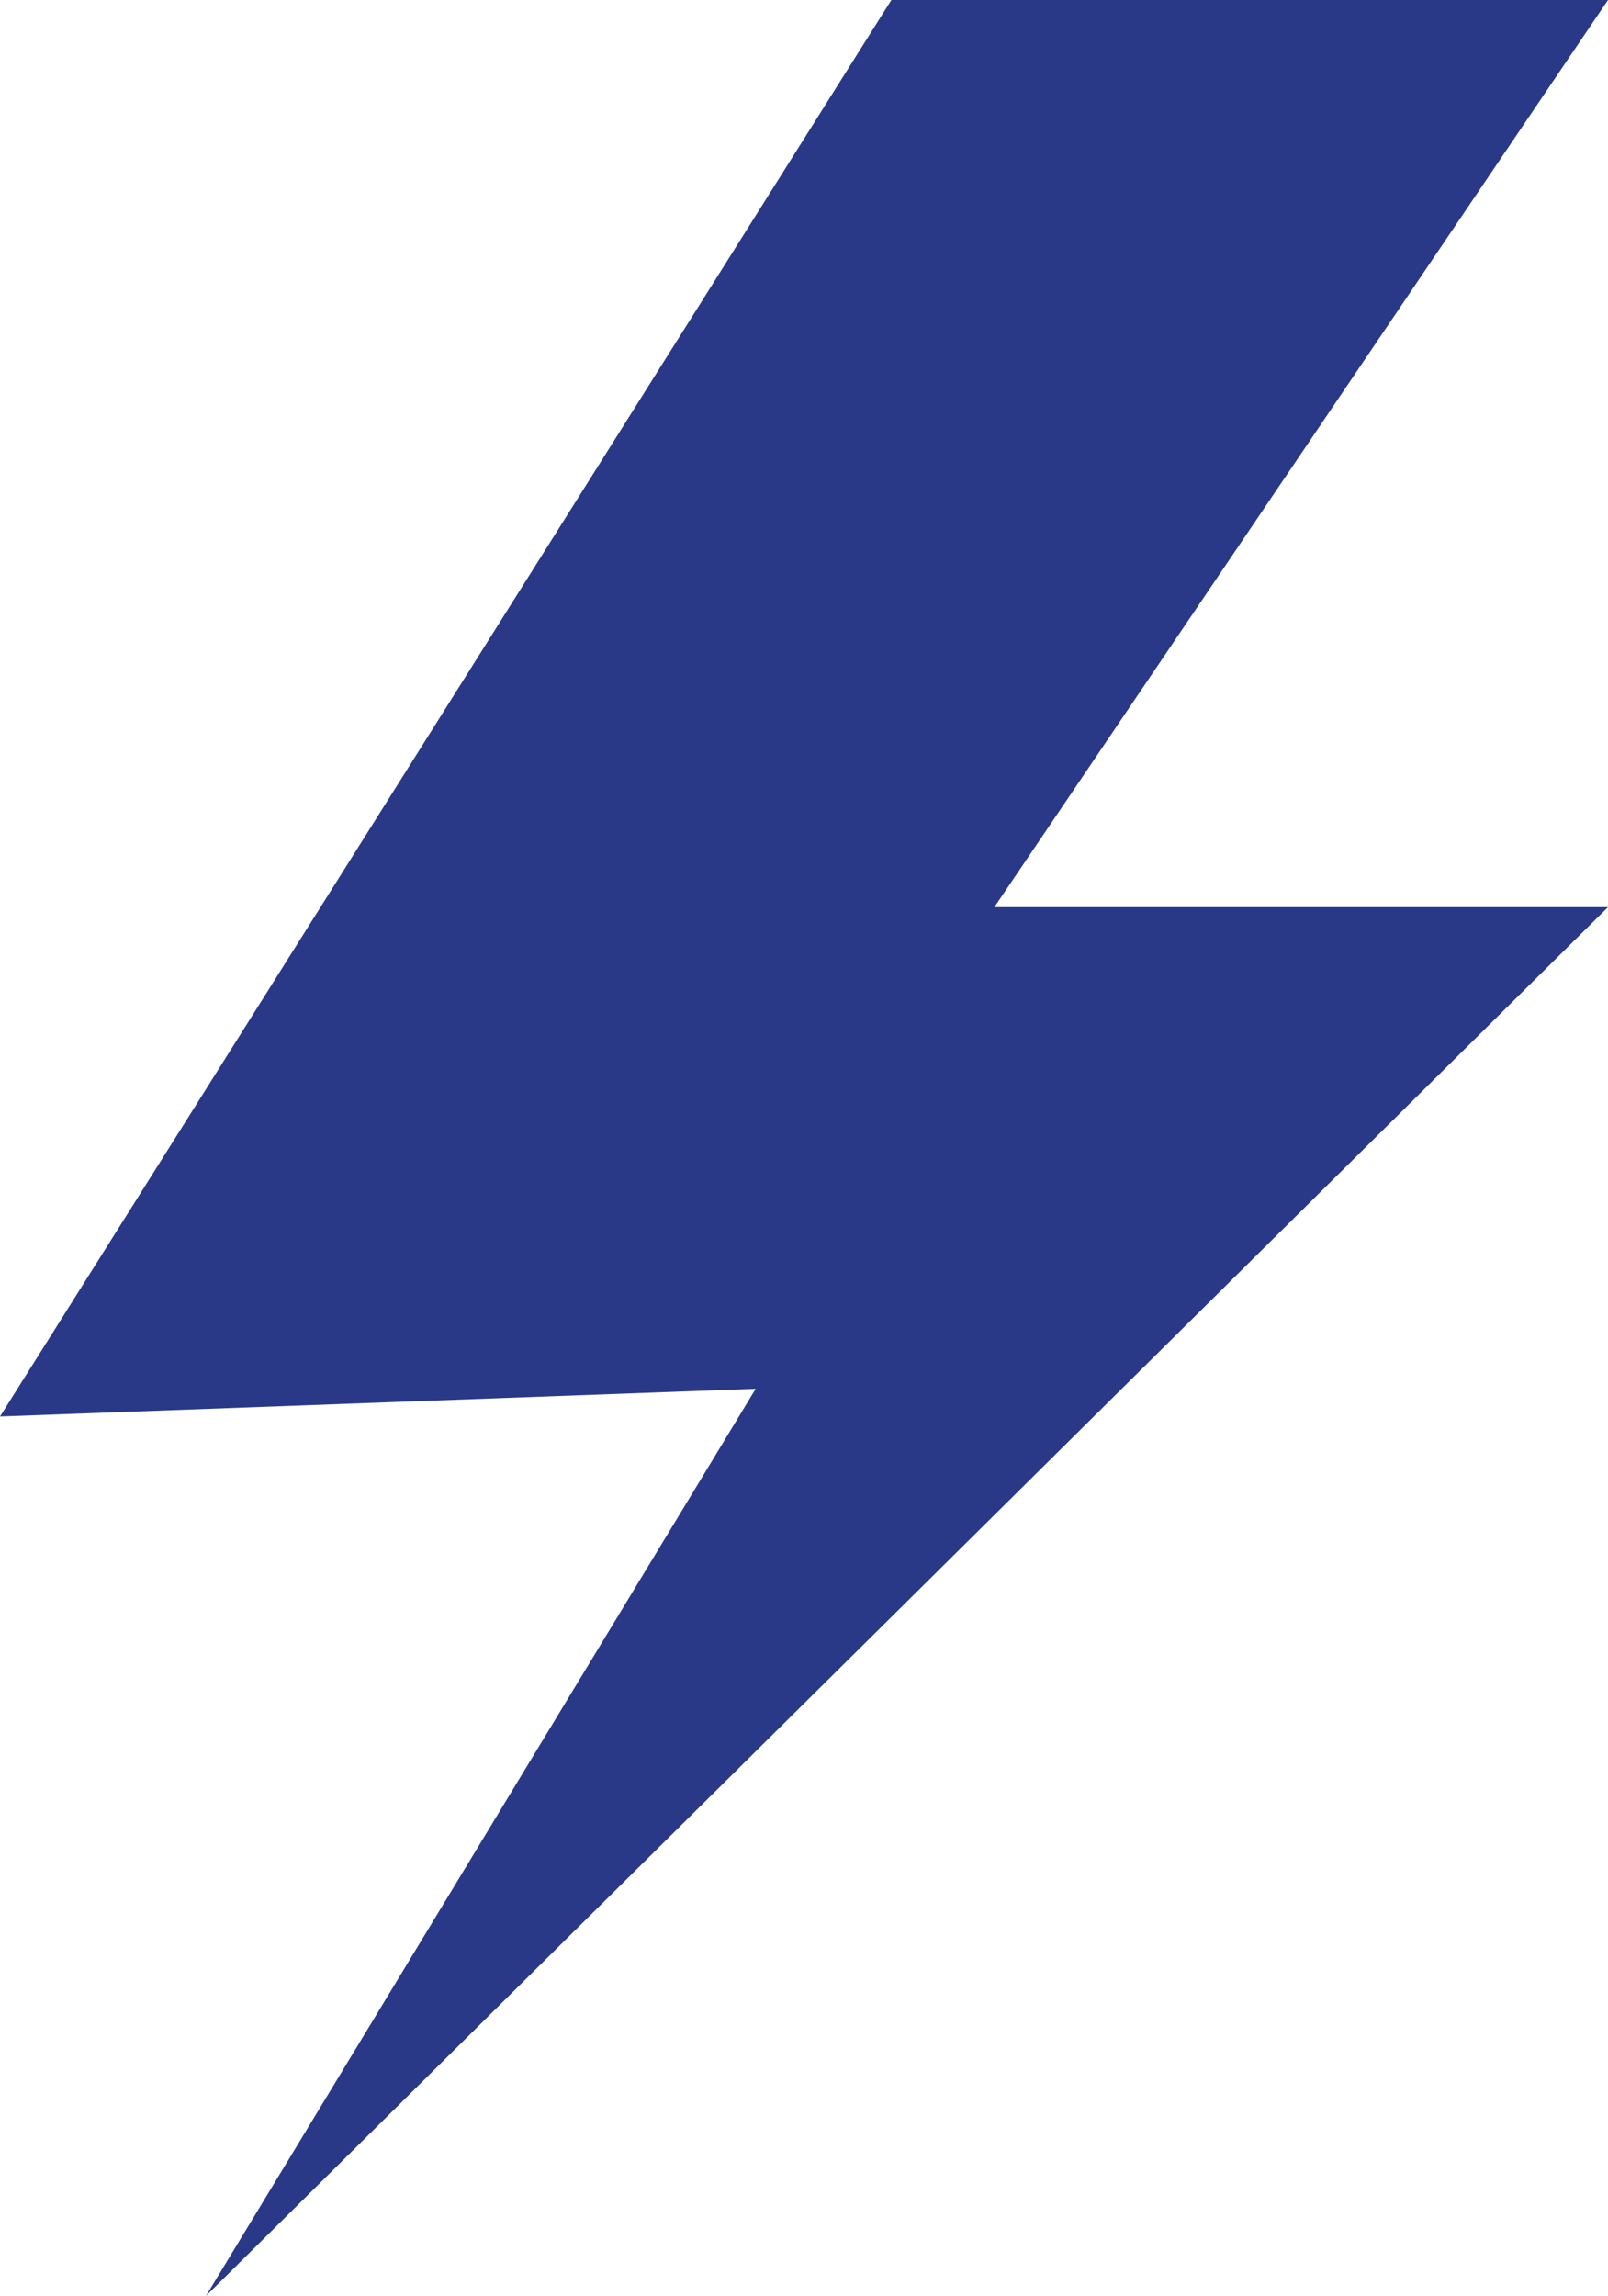 <svg version="1.1" id="图层_1" x="0px" y="0px" width="22.64px" height="32.32px" viewBox="0 0 22.64 32.32" enable-background="new 0 0 22.64 32.32" xml:space="preserve" xmlns="http://www.w3.org/2000/svg" xmlns:xlink="http://www.w3.org/1999/xlink" xmlns:xml="http://www.w3.org/XML/1998/namespace">
  <title>177</title>
  <polygon fill="#293988" points="12.55,0 22.64,0 14,12.77 22.64,12.77 2.9,32.32 10.64,19.55 0,19.94 " class="color c1"/>
</svg>